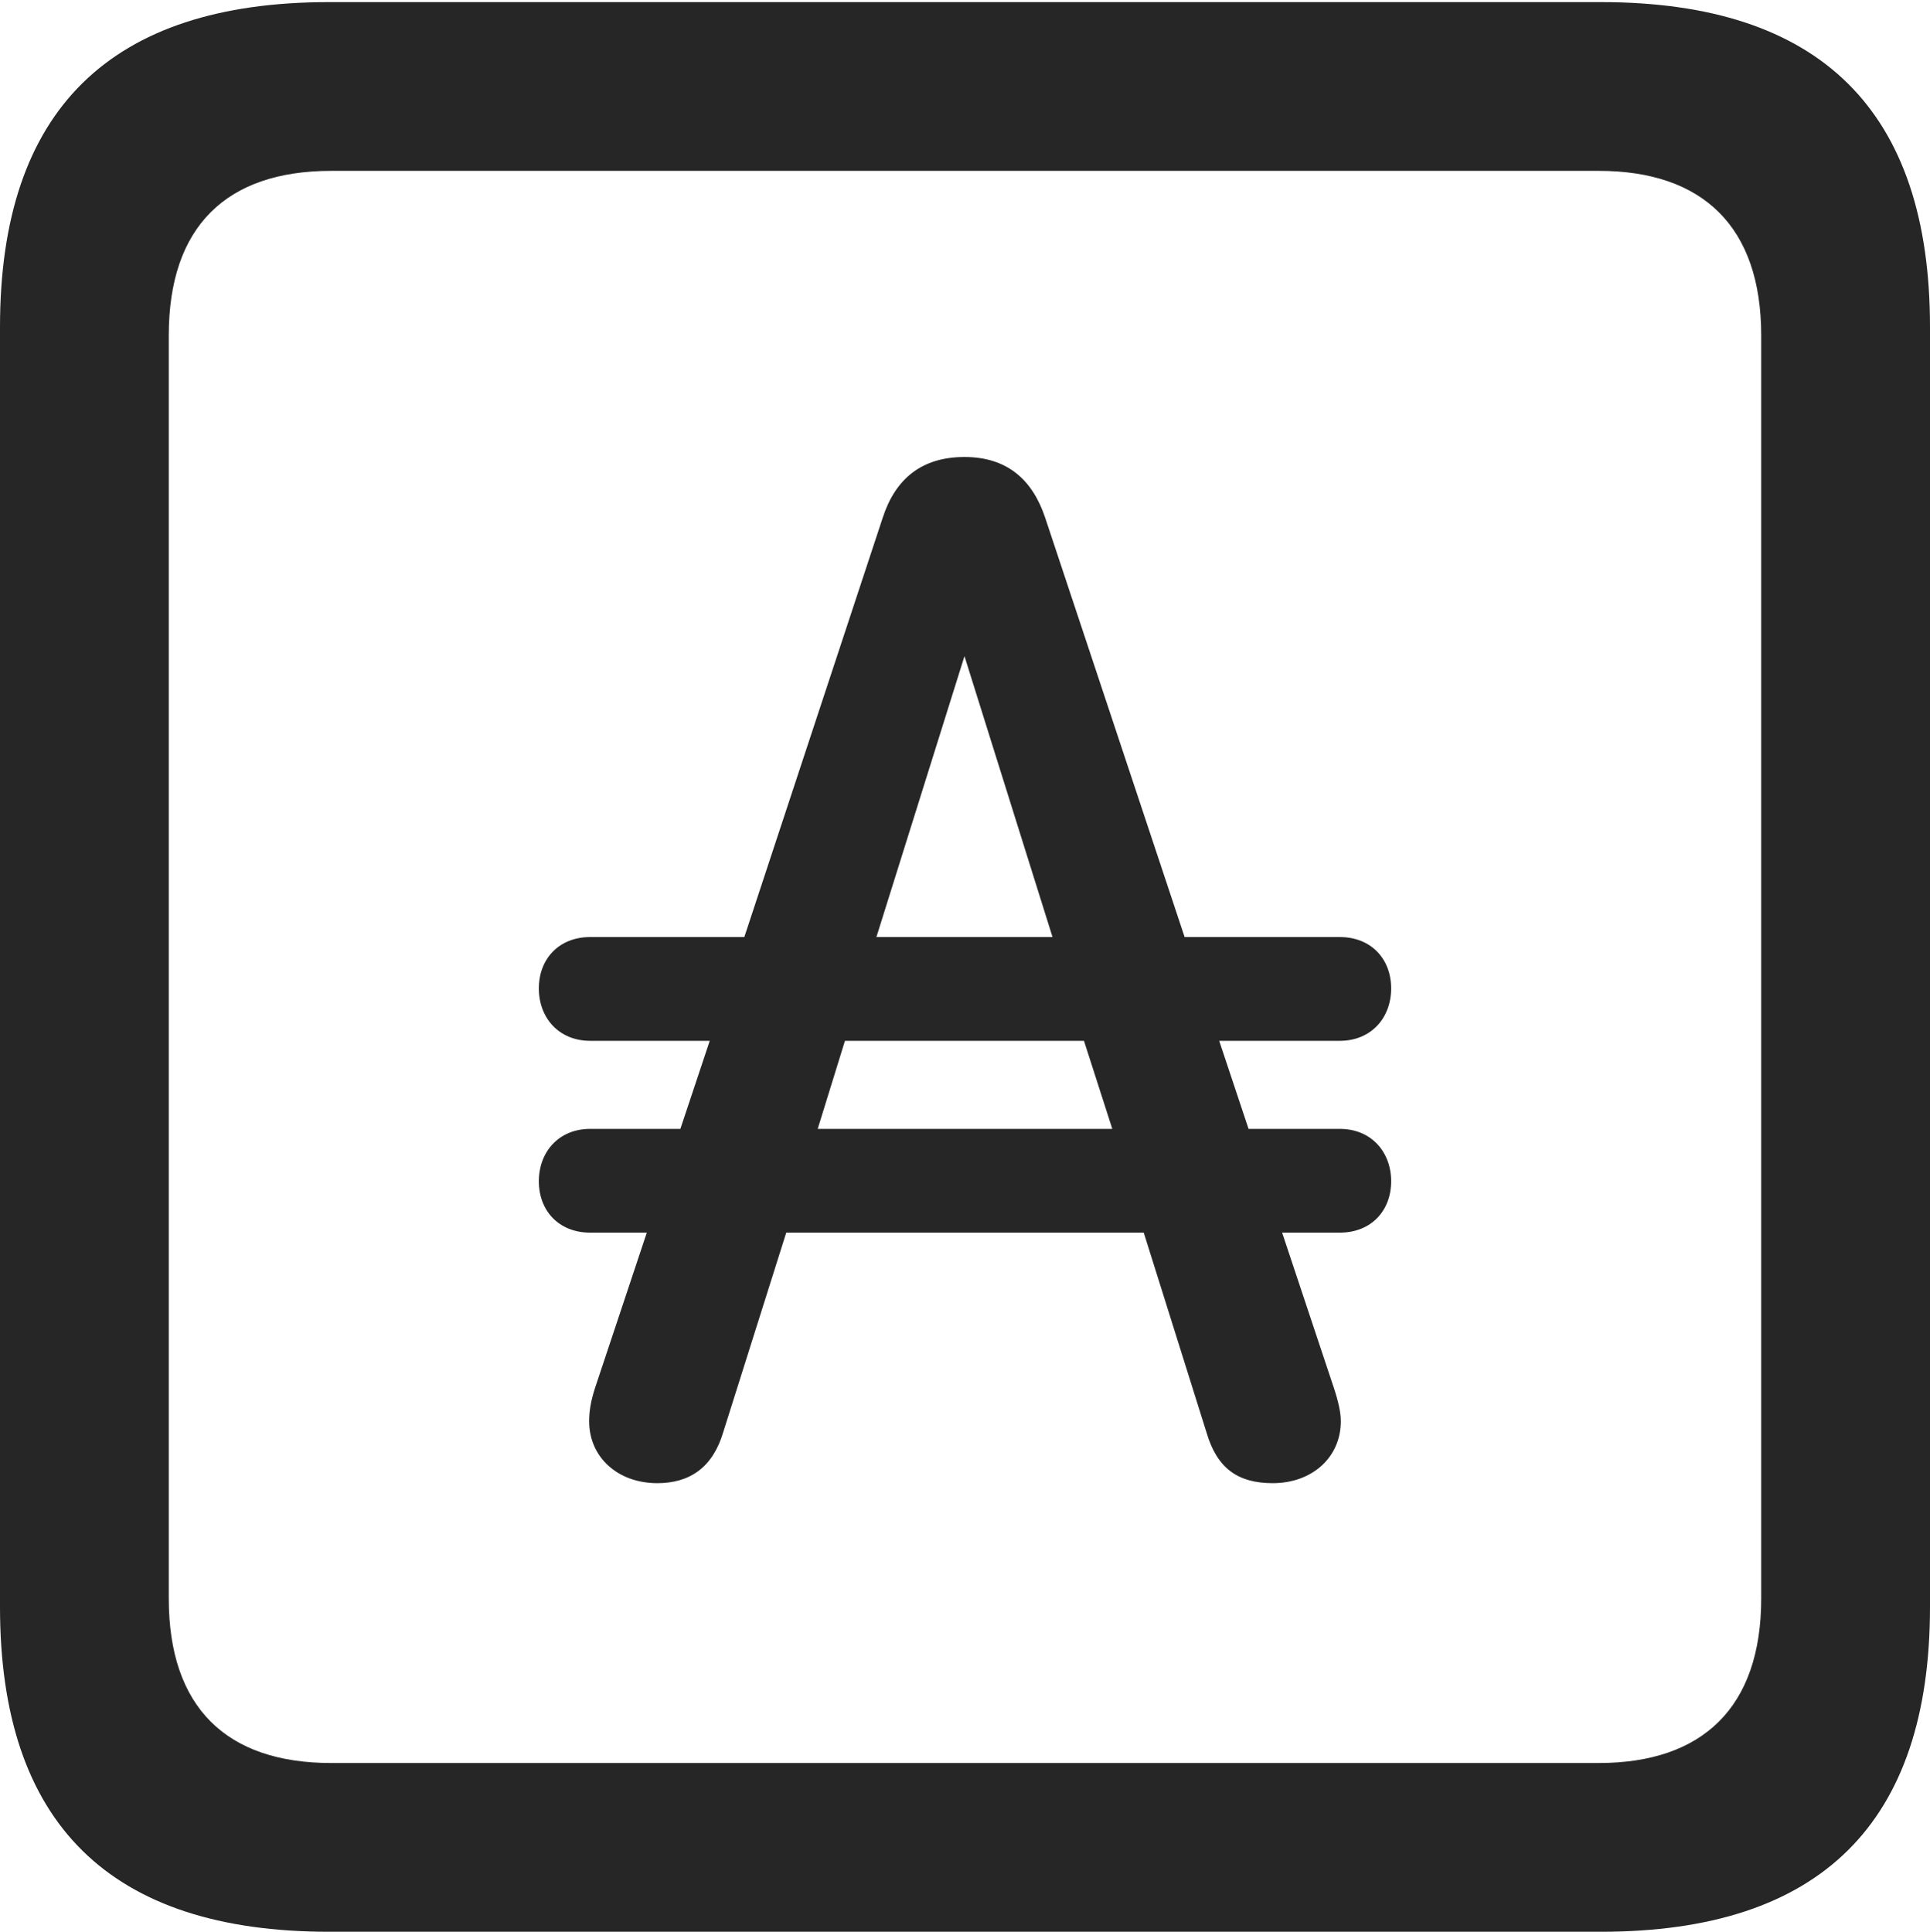 <?xml version="1.0" encoding="UTF-8"?>
<!--Generator: Apple Native CoreSVG 232.5-->
<!DOCTYPE svg
PUBLIC "-//W3C//DTD SVG 1.1//EN"
       "http://www.w3.org/Graphics/SVG/1.1/DTD/svg11.dtd">
<svg version="1.1" xmlns="http://www.w3.org/2000/svg" xmlns:xlink="http://www.w3.org/1999/xlink" width="89.893" height="89.99">
 <g>
  <rect height="89.99" opacity="0" width="89.893" x="0" y="0"/>
  <path d="M15.332 89.99L74.561 89.99C84.814 89.99 89.893 84.912 89.893 74.853L89.893 15.234C89.893 5.176 84.814 0.098 74.561 0.098L15.332 0.098C5.127 0.098 0 5.127 0 15.234L0 74.853C0 84.961 5.127 89.99 15.332 89.99ZM15.43 82.129C10.547 82.129 7.861 79.541 7.861 74.463L7.861 15.625C7.861 10.547 10.547 7.959 15.43 7.959L74.463 7.959C79.297 7.959 82.031 10.547 82.031 15.625L82.031 74.463C82.031 79.541 79.297 82.129 74.463 82.129Z" fill="#000000" fill-opacity="0.85"/>
  <path d="M25.098 55.029C25.098 56.397 26.025 57.422 27.49 57.422L30.127 57.422L27.734 64.6C27.49 65.332 27.441 65.82 27.441 66.211C27.441 67.871 28.76 69.092 30.615 69.092C32.129 69.092 33.203 68.359 33.691 66.699L36.621 57.422L53.272 57.422L56.201 66.748C56.69 68.408 57.666 69.092 59.277 69.092C61.133 69.092 62.451 67.871 62.451 66.211C62.451 65.82 62.353 65.332 62.109 64.6L59.717 57.422L62.402 57.422C63.867 57.422 64.795 56.397 64.795 55.029C64.795 53.662 63.867 52.588 62.402 52.588L58.154 52.588L56.787 48.486L62.402 48.486C63.867 48.486 64.795 47.412 64.795 46.045C64.795 44.678 63.867 43.652 62.402 43.652L55.176 43.652L48.682 24.121C48.096 22.363 46.924 21.289 44.922 21.289C42.92 21.289 41.699 22.314 41.113 24.121L34.668 43.652L27.49 43.652C26.025 43.652 25.098 44.678 25.098 46.045C25.098 47.412 26.025 48.486 27.49 48.486L33.057 48.486L31.689 52.588L27.49 52.588C26.025 52.588 25.098 53.662 25.098 55.029ZM38.086 52.588L39.355 48.486L50.488 48.486L51.807 52.588ZM40.82 43.652L44.922 30.566L49.023 43.652Z" fill="#000000" fill-opacity="0.85"/>
 </g>
</svg>

